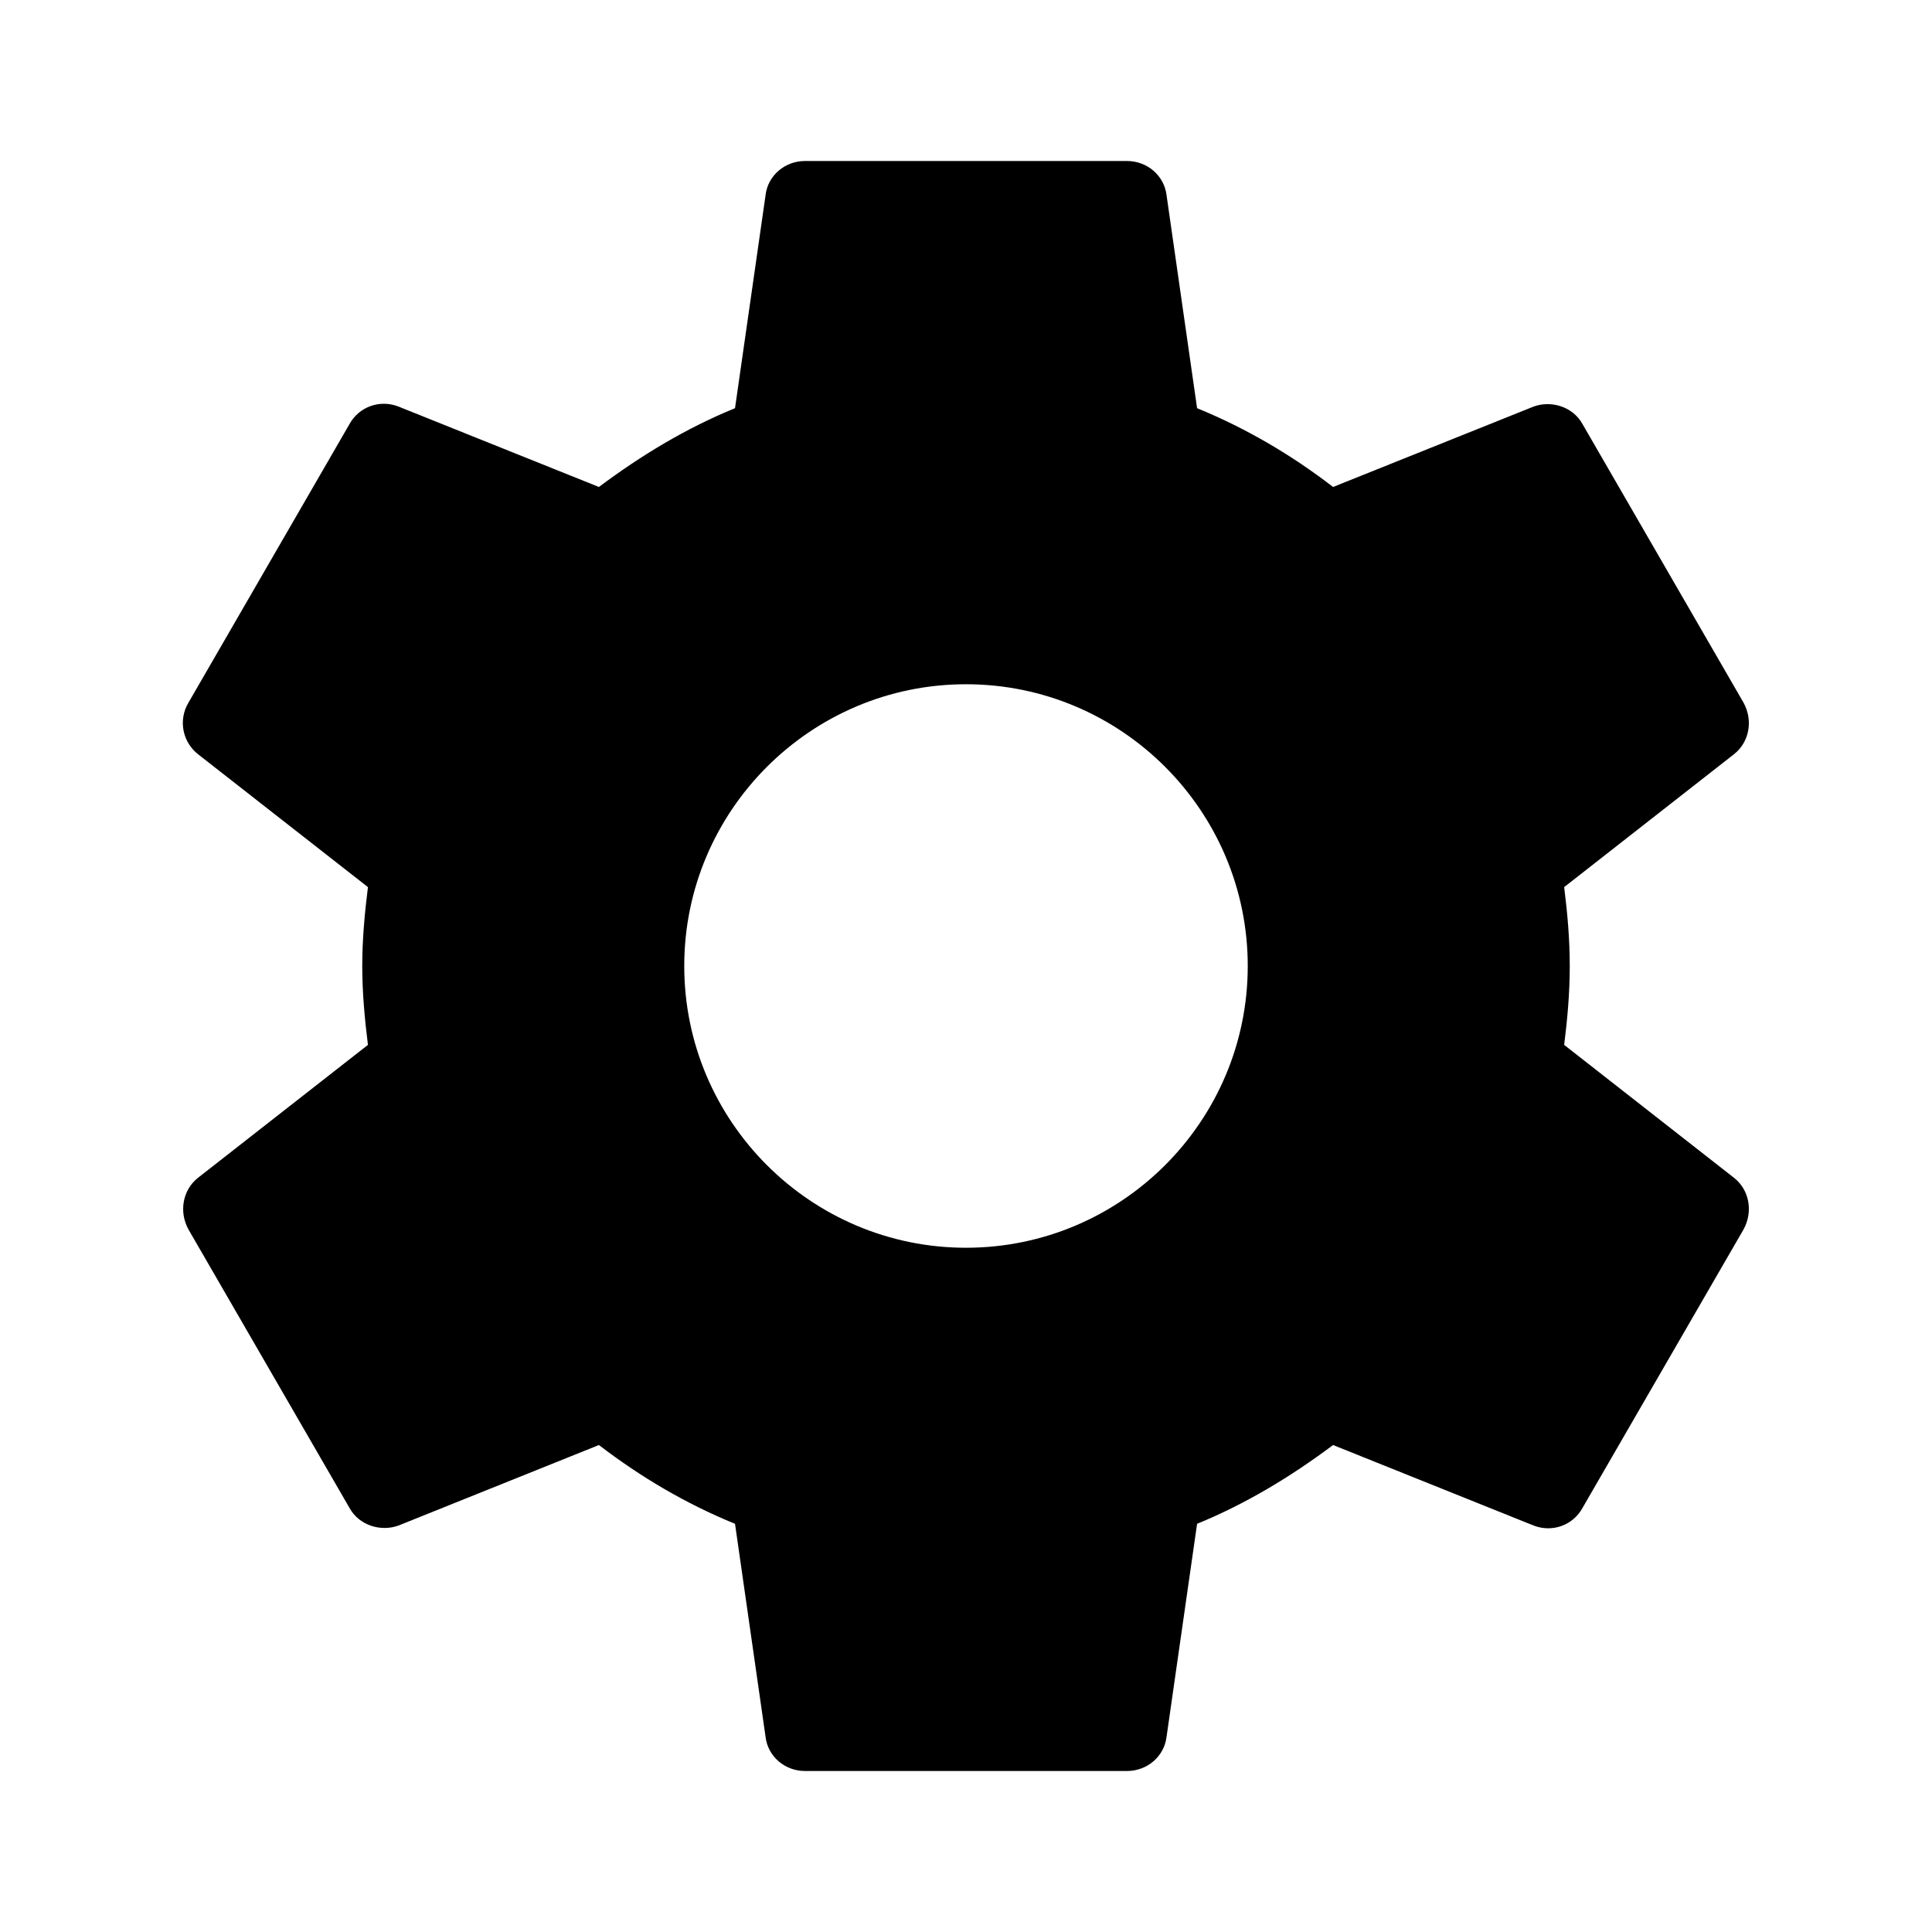 <svg viewBox="0 0 18 18" id="icon--settings" xmlns="http://www.w3.org/2000/svg">
<path d="M14.573 9.735C14.603 9.495 14.625 9.255 14.625 9C14.625 8.745 14.603 8.505 14.573 8.265L16.155 7.027C16.298 6.915 16.335 6.713 16.245 6.548L14.745 3.953C14.655 3.788 14.453 3.728 14.288 3.788L12.42 4.537C12.03 4.237 11.61 3.99 11.153 3.803L10.868 1.815C10.845 1.635 10.688 1.5 10.5 1.5H7.5C7.313 1.5 7.155 1.635 7.133 1.815L6.848 3.803C6.39 3.99 5.97 4.245 5.58 4.537L3.713 3.788C3.54 3.72 3.345 3.788 3.255 3.953L1.755 6.548C1.658 6.713 1.703 6.915 1.845 7.027L3.428 8.265C3.398 8.505 3.375 8.752 3.375 9C3.375 9.248 3.398 9.495 3.428 9.735L1.845 10.973C1.703 11.085 1.665 11.287 1.755 11.453L3.255 14.047C3.345 14.213 3.548 14.273 3.713 14.213L5.58 13.463C5.97 13.762 6.39 14.01 6.848 14.197L7.133 16.185C7.155 16.365 7.313 16.5 7.5 16.5H10.5C10.688 16.5 10.845 16.365 10.868 16.185L11.153 14.197C11.61 14.01 12.03 13.755 12.42 13.463L14.288 14.213C14.46 14.28 14.655 14.213 14.745 14.047L16.245 11.453C16.335 11.287 16.298 11.085 16.155 10.973L14.573 9.735ZM9 11.625C7.553 11.625 6.375 10.447 6.375 9C6.375 7.553 7.553 6.375 9 6.375C10.448 6.375 11.625 7.553 11.625 9C11.625 10.447 10.448 11.625 9 11.625Z" />
</svg>
